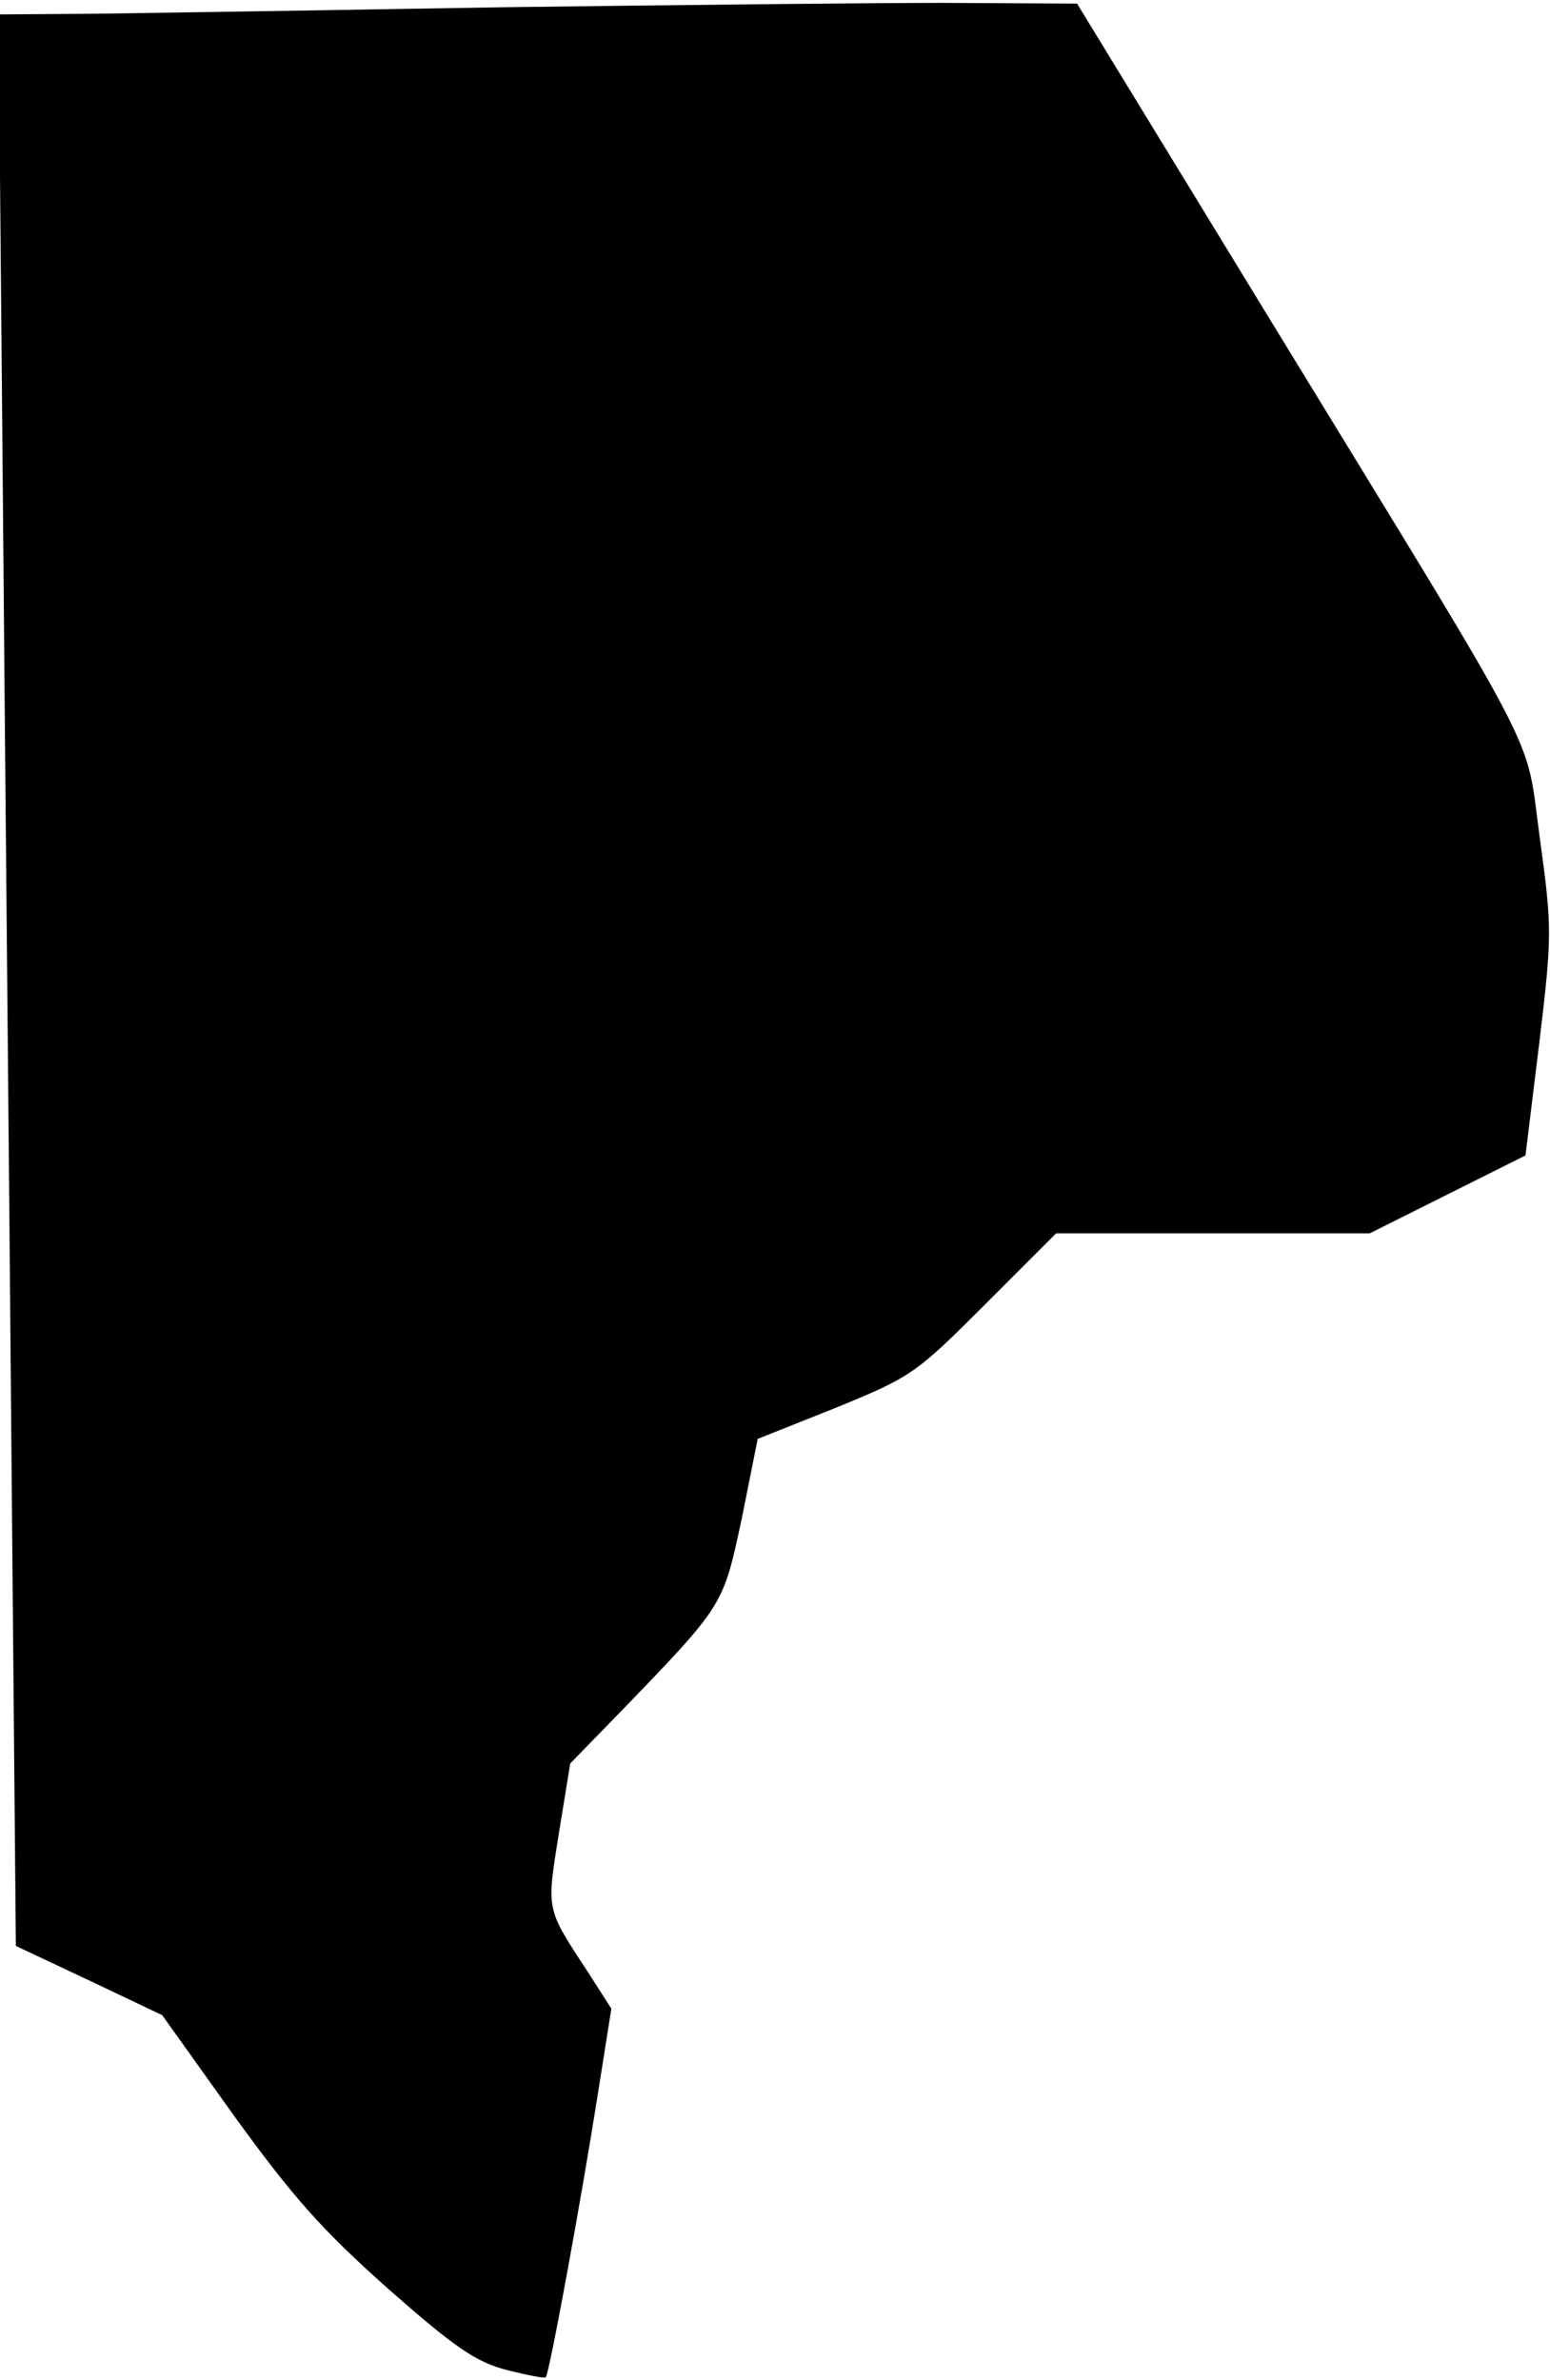 <?xml version="1.0" standalone="no"?>
<!DOCTYPE svg PUBLIC "-//W3C//DTD SVG 20010904//EN"
 "http://www.w3.org/TR/2001/REC-SVG-20010904/DTD/svg10.dtd">
<svg version="1.0" xmlns="http://www.w3.org/2000/svg"
 width="215pt" height="330pt" viewBox="0 0 215 330"
 preserveAspectRatio="xMidYMid meet">
<g transform="translate(0,330) scale(0.1,-0.1)"
fill="#000000" stroke="none">
<path fill="#000000" stroke="none" d="M700 3290 c-234 -4 -487 -8 -564 -9
l-138 -1 6 -670 c3 -368 9 -971 12 -1339 l6 -669 102 -48 101 -48 100 -140
c82 -113 121 -157 213 -239 92 -81 122 -102 165 -113 28 -7 53 -12 54 -10 5 5
49 245 72 391 l19 120 -32 50 c-59 90 -58 85 -41 192 l16 98 73 75 c141 146
139 144 165 265 l22 110 108 43 c105 43 111 47 207 143 l99 99 217 0 218 0
108 54 108 54 19 155 c18 150 18 160 1 284 -21 152 12 88 -364 703 l-278 455
-185 1 c-101 0 -375 -3 -609 -6z"/>
</g>
</svg>
